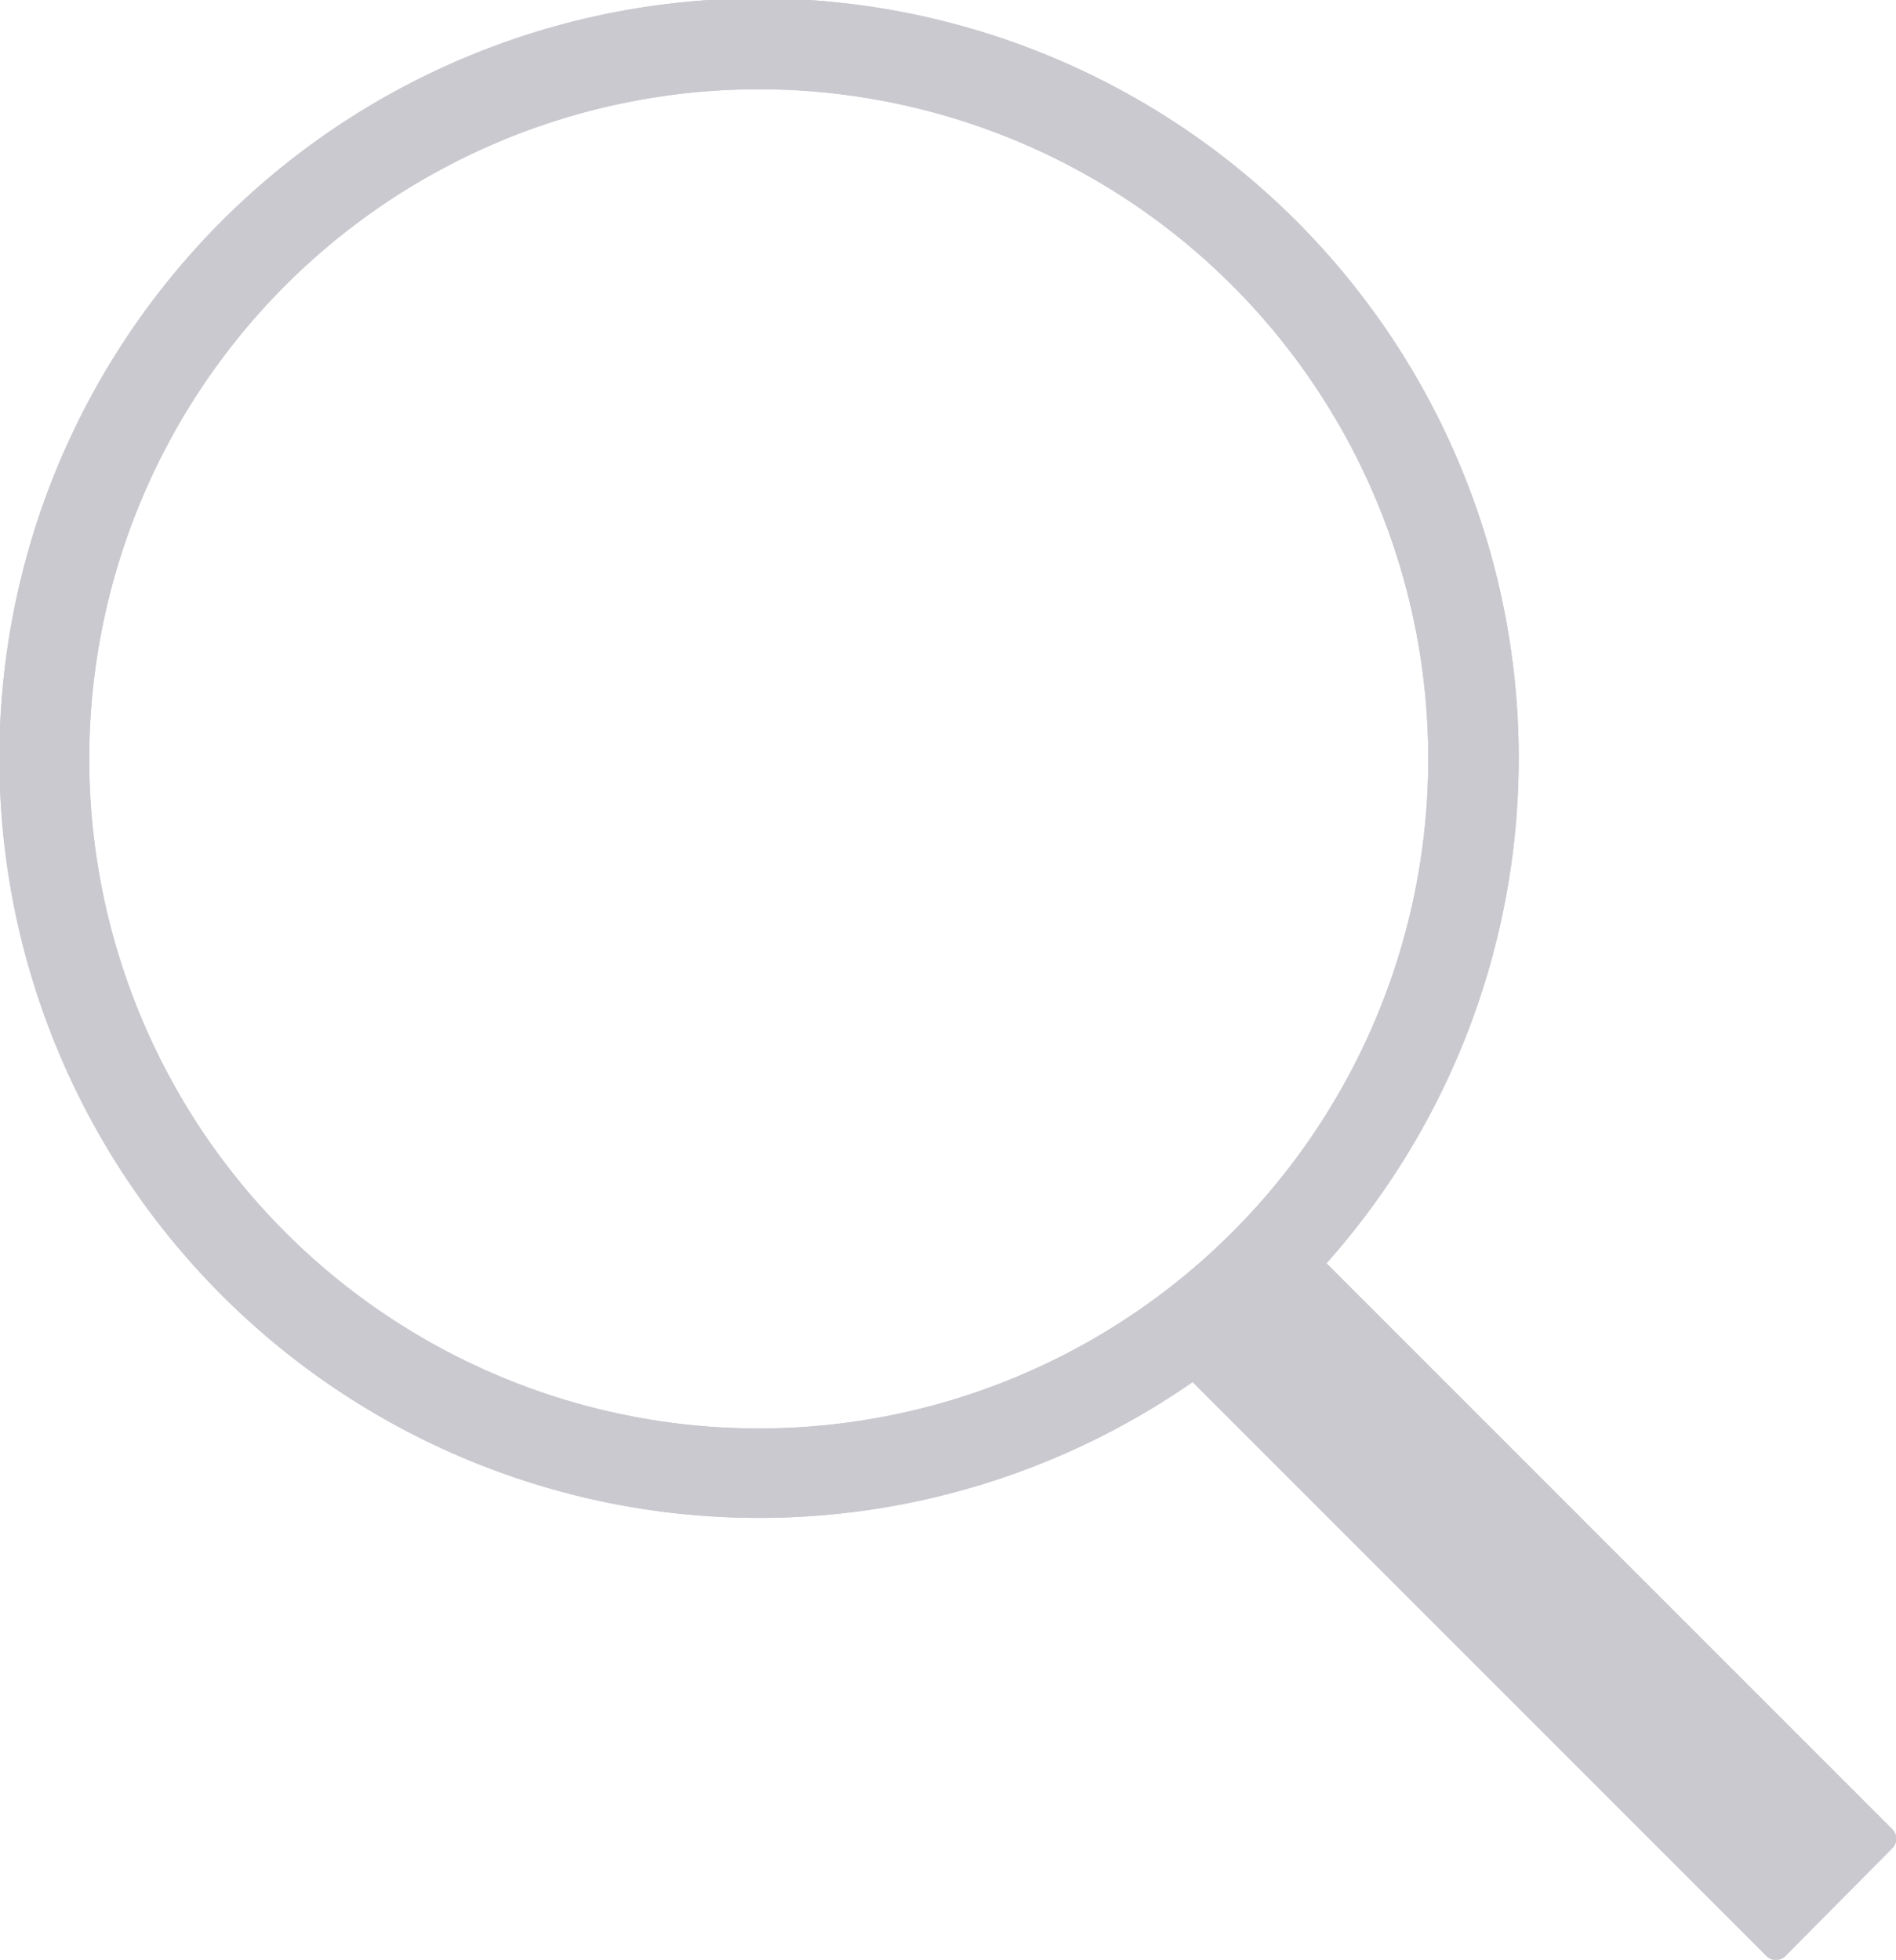 <svg xmlns="http://www.w3.org/2000/svg" viewBox="0 0 21.24 21.95">
  <defs>
    <style>
      .cls-1 {
        fill: #c9c9cf;
      }
    </style>
  </defs>
  <title>Asset 4</title>
  <g id="Layer_2" data-name="Layer 2">
    <g id="Layer_1-2" data-name="Layer 1">
      <g id="miu">
        <g id="common_search_lookup_outline_stroke" data-name="common search lookup outline stroke">
          <path id="path-1" class="cls-1" d="M13.36,15.48a8.51,8.51,0,1,1,1.5-1.33l6.34,6.34a.15.15,0,0,1,0,.21L20,21.91a.15.15,0,0,1-.21,0l-6.43-6.43ZM8.5,16A7.5,7.5,0,1,0,1,8.5,7.5,7.5,0,0,0,8.5,16Z"/>
          <path id="path-1-2" data-name="path-1" class="cls-1" d="M13.36,15.48a8.51,8.51,0,1,1,1.5-1.33l6.34,6.34a.15.15,0,0,1,0,.21L20,21.91a.15.15,0,0,1-.21,0l-6.43-6.43ZM8.5,16A7.5,7.5,0,1,0,1,8.5,7.5,7.5,0,0,0,8.5,16Z"/>
        </g>
      </g>
    </g>
  </g>
</svg>
